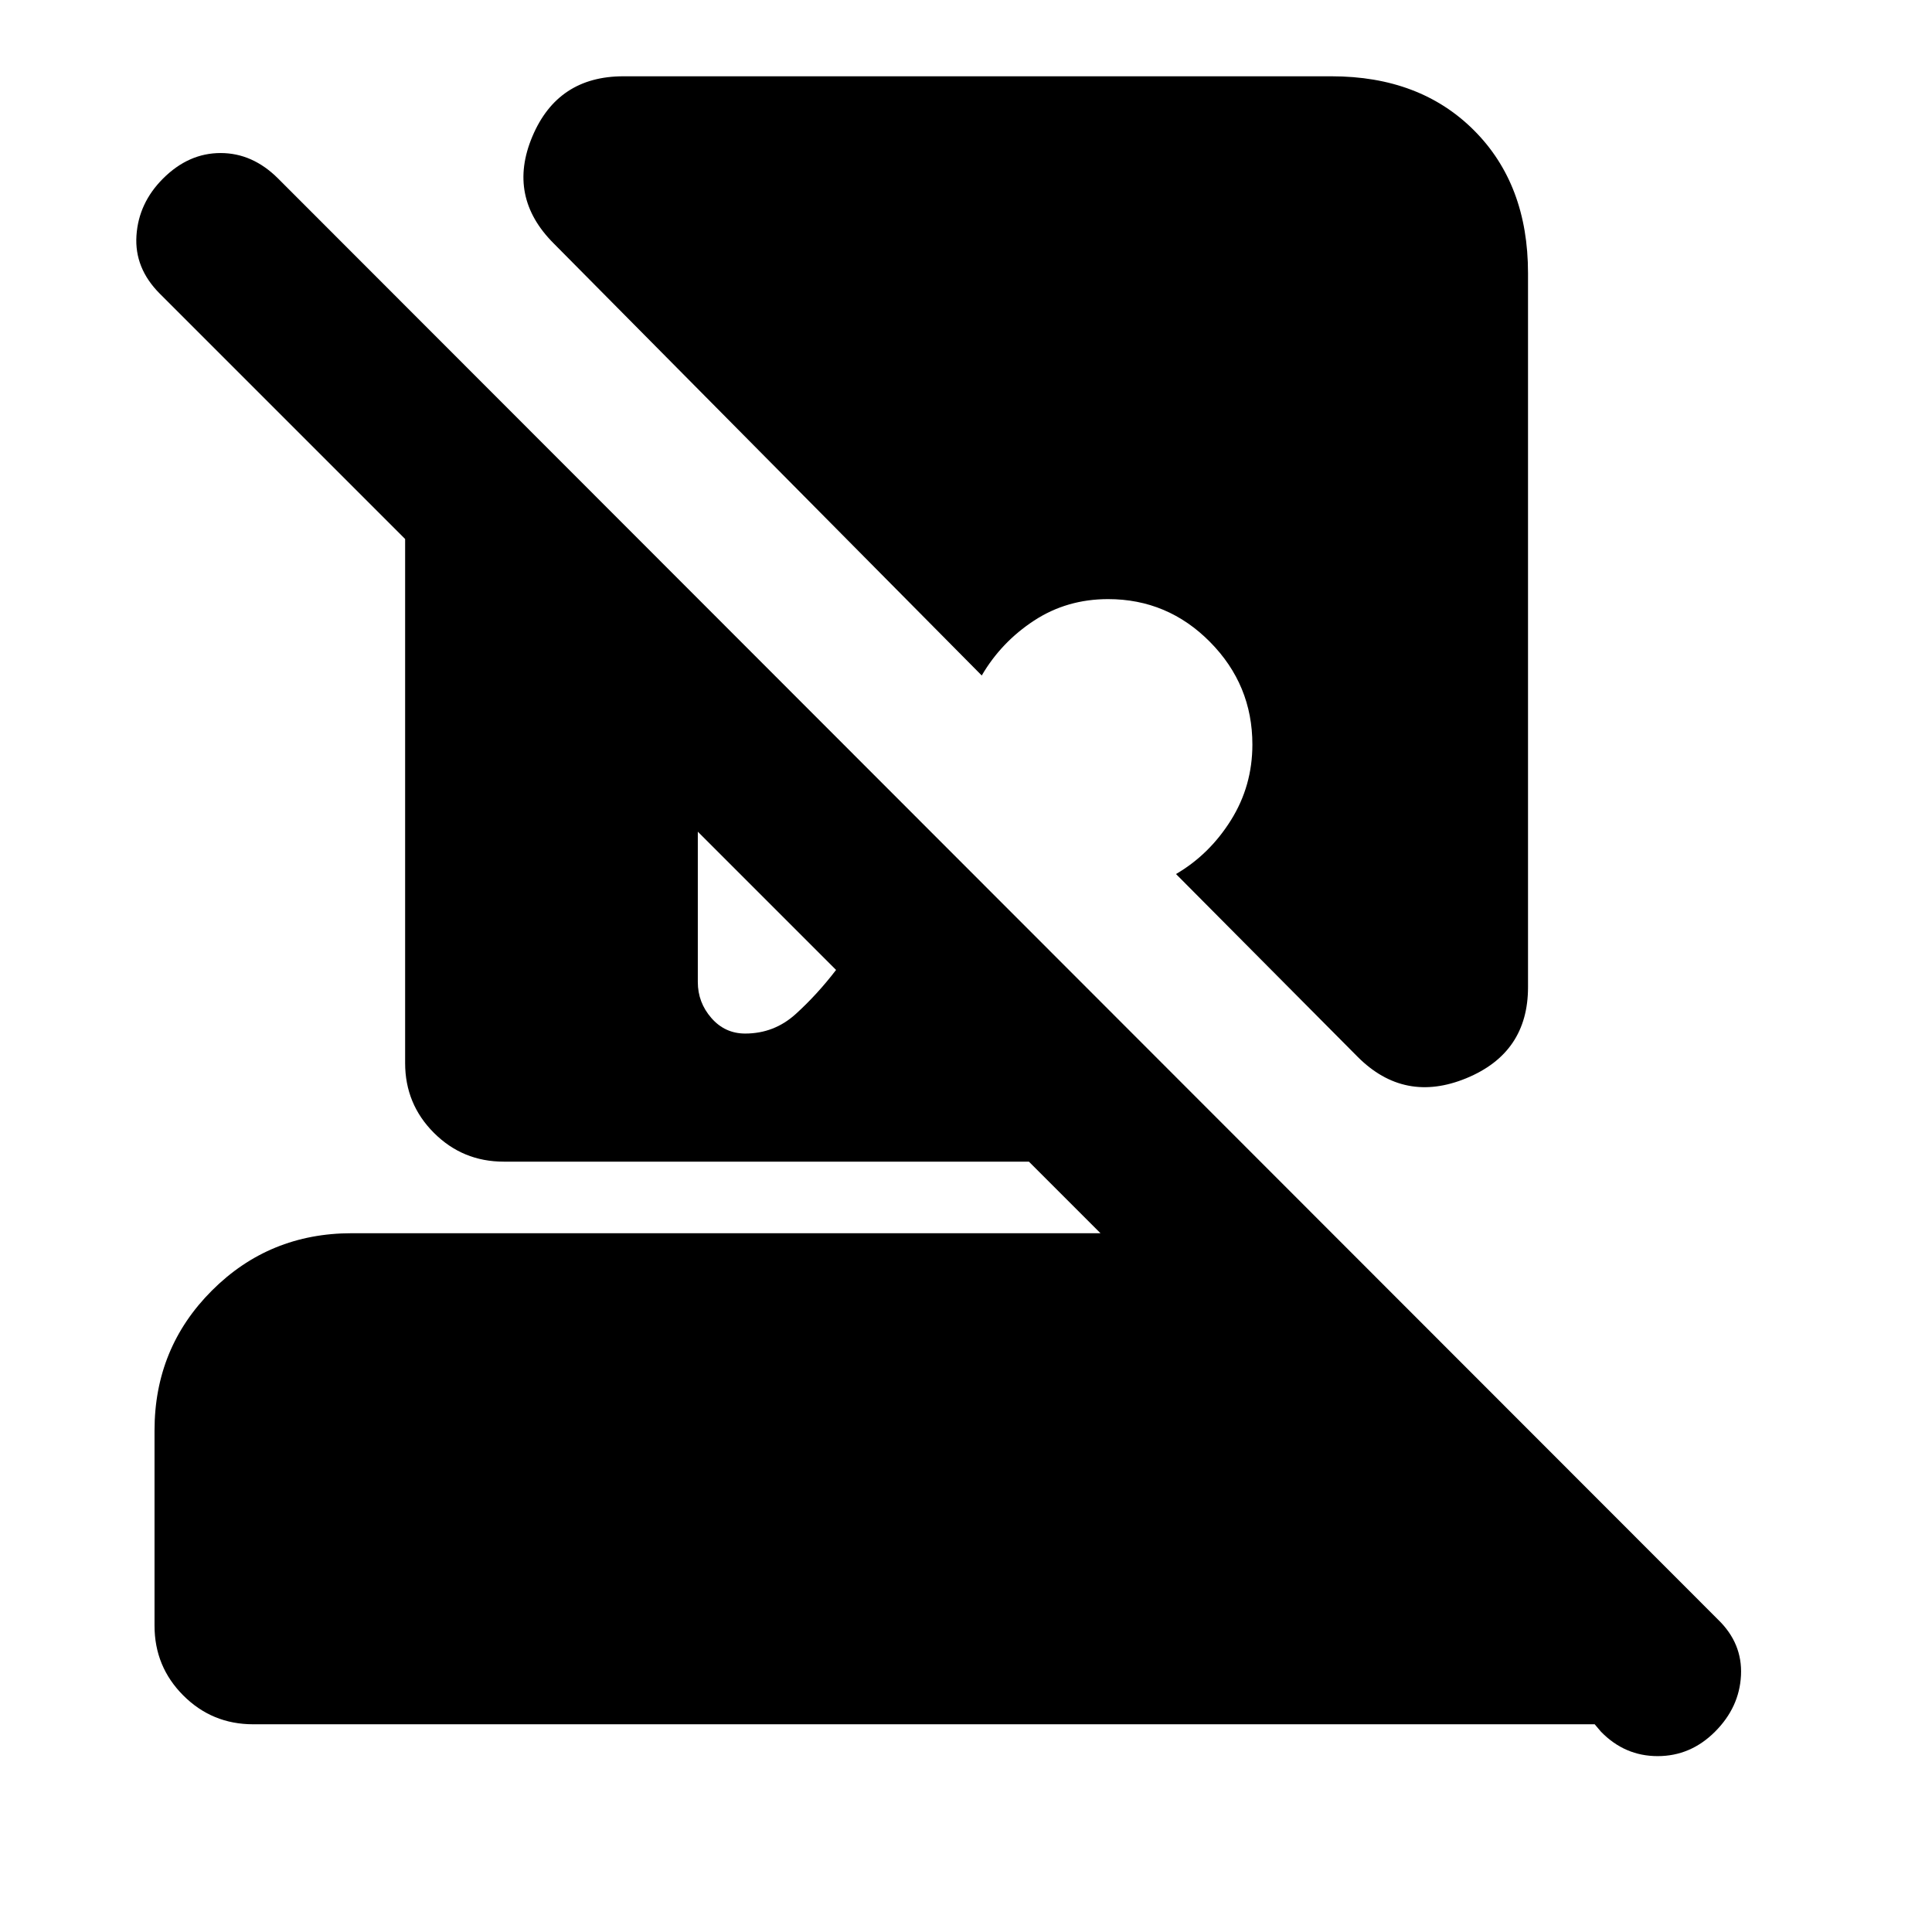<svg xmlns="http://www.w3.org/2000/svg" height="20" viewBox="0 -960 960 960" width="20"><path d="M370.279-446.435q14.373 0 25.047-9.652 10.674-9.652 20.109-21.956l-68.695-68.695v74.71q0 10.158 6.744 17.876 6.745 7.717 16.795 7.717ZM125.782-103.216q-20.387 0-34.694-14.306-14.306-14.307-14.306-34.694v-97.001q0-41.005 28.498-69.503 28.498-28.498 69.503-28.498h372.042l-35.565-35.565H250.304q-20.387 0-34.694-14.307-14.306-14.306-14.306-34.694v-260.39L79.434-814.043q-12.695-12.696-11.63-28.892Q68.87-859.13 81-871.261q12.696-12.696 28.609-12.696 15.913 0 28.609 12.696L853.74-155.173q12.131 11.767 11.348 27.644-.782 15.878-12.913 28.008-12.13 12.13-28.493 12.13-16.362 0-28.159-12.13l-3.13-3.695H125.782Zm548.87-331.611-90.304-90.869q16.609-9.695 27.282-26.732 10.674-17.037 10.674-37.611 0-29.7-21.061-50.983-21.061-21.282-50.637-21.282-20.476 0-36.78 10.674-16.304 10.673-26 27.282L275.131-839.043q-23.218-23.218-10.607-53.131 12.61-29.914 45.216-29.914h351.909q43.916 0 70.764 26.848 26.849 26.849 26.849 70.92v354.884q0 32.606-30.696 45.217-30.696 12.61-53.914-10.608Z"/></svg>